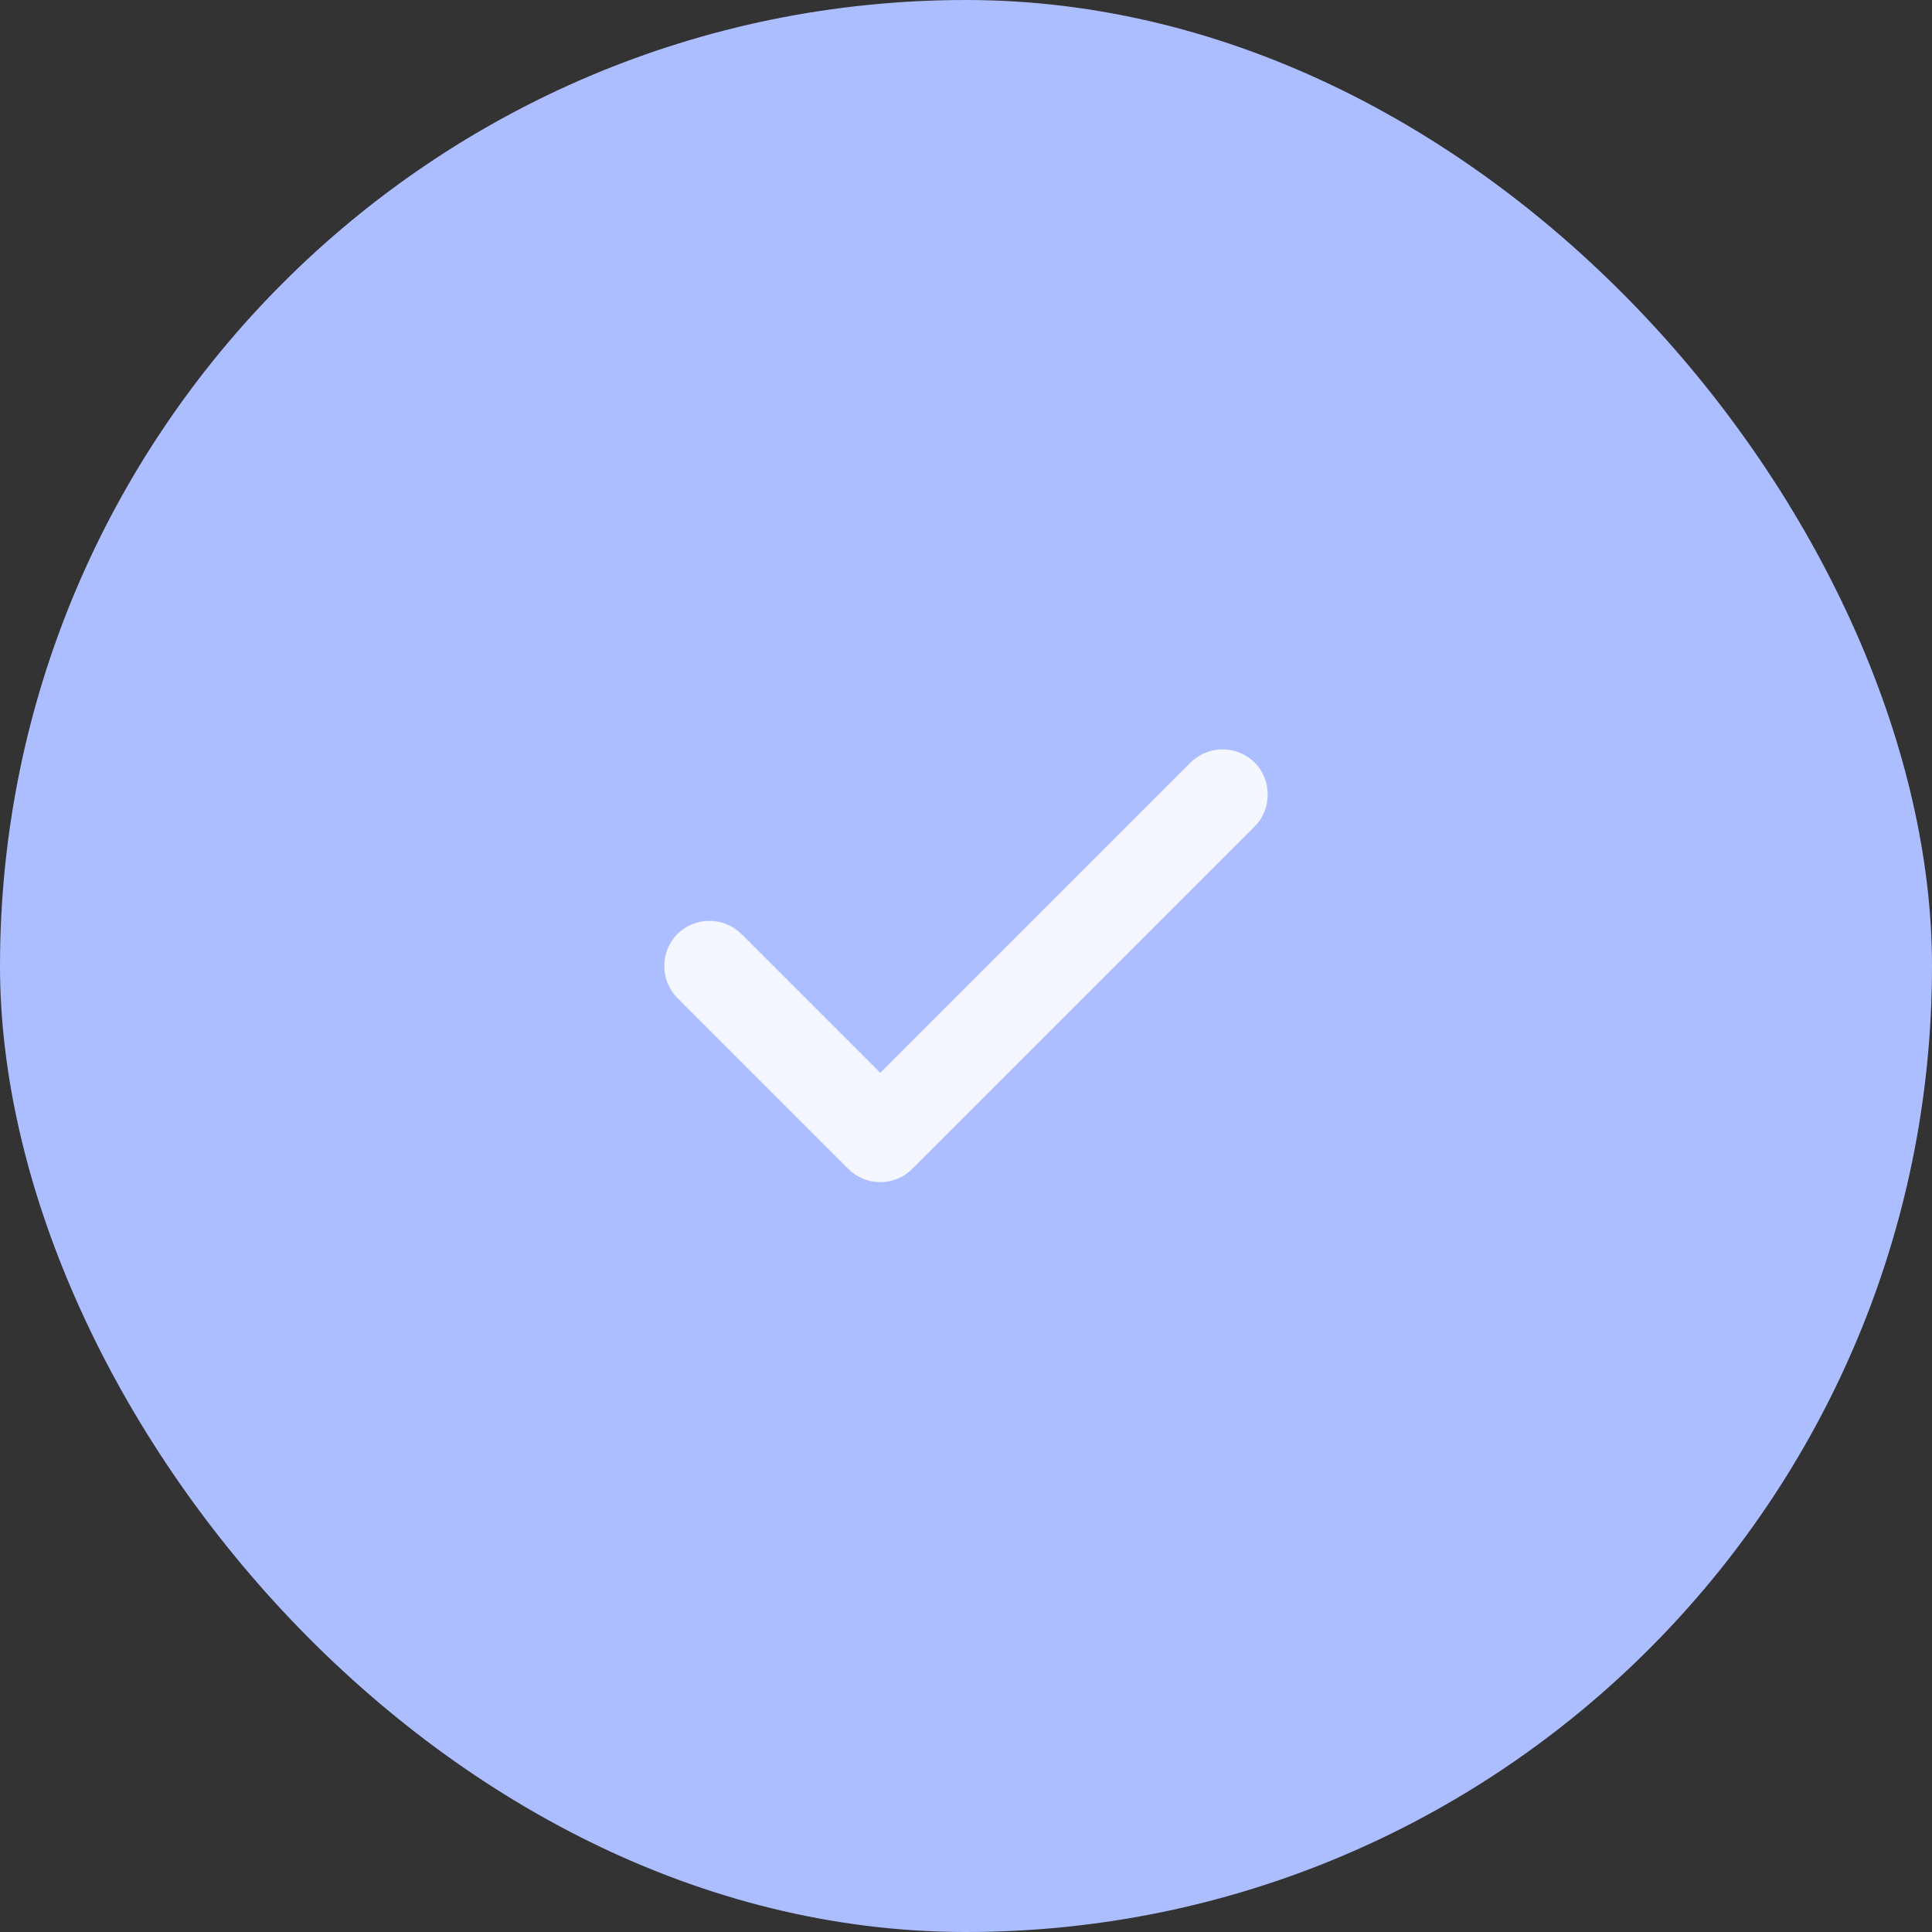 <svg width="16" height="16" viewBox="0 0 16 16" fill="none" xmlns="http://www.w3.org/2000/svg">
<rect x="0" y="0" width="16" height="16" fill="#333333" stroke="none"/>
<rect width="16" height="16" rx="8" fill="#ACBEFF"/>
<path d="M7.29 9.79C7.19 9.79 7.095 9.75 7.025 9.68L5.61 8.265C5.465 8.12 5.465 7.88 5.61 7.735C5.755 7.59 5.995 7.59 6.14 7.735L7.29 8.885L9.86 6.315C10.005 6.17 10.245 6.17 10.39 6.315C10.535 6.46 10.535 6.7 10.39 6.845L7.555 9.68C7.485 9.75 7.39 9.79 7.29 9.79Z" fill="white" fill-opacity="0.87"/>
</svg>
